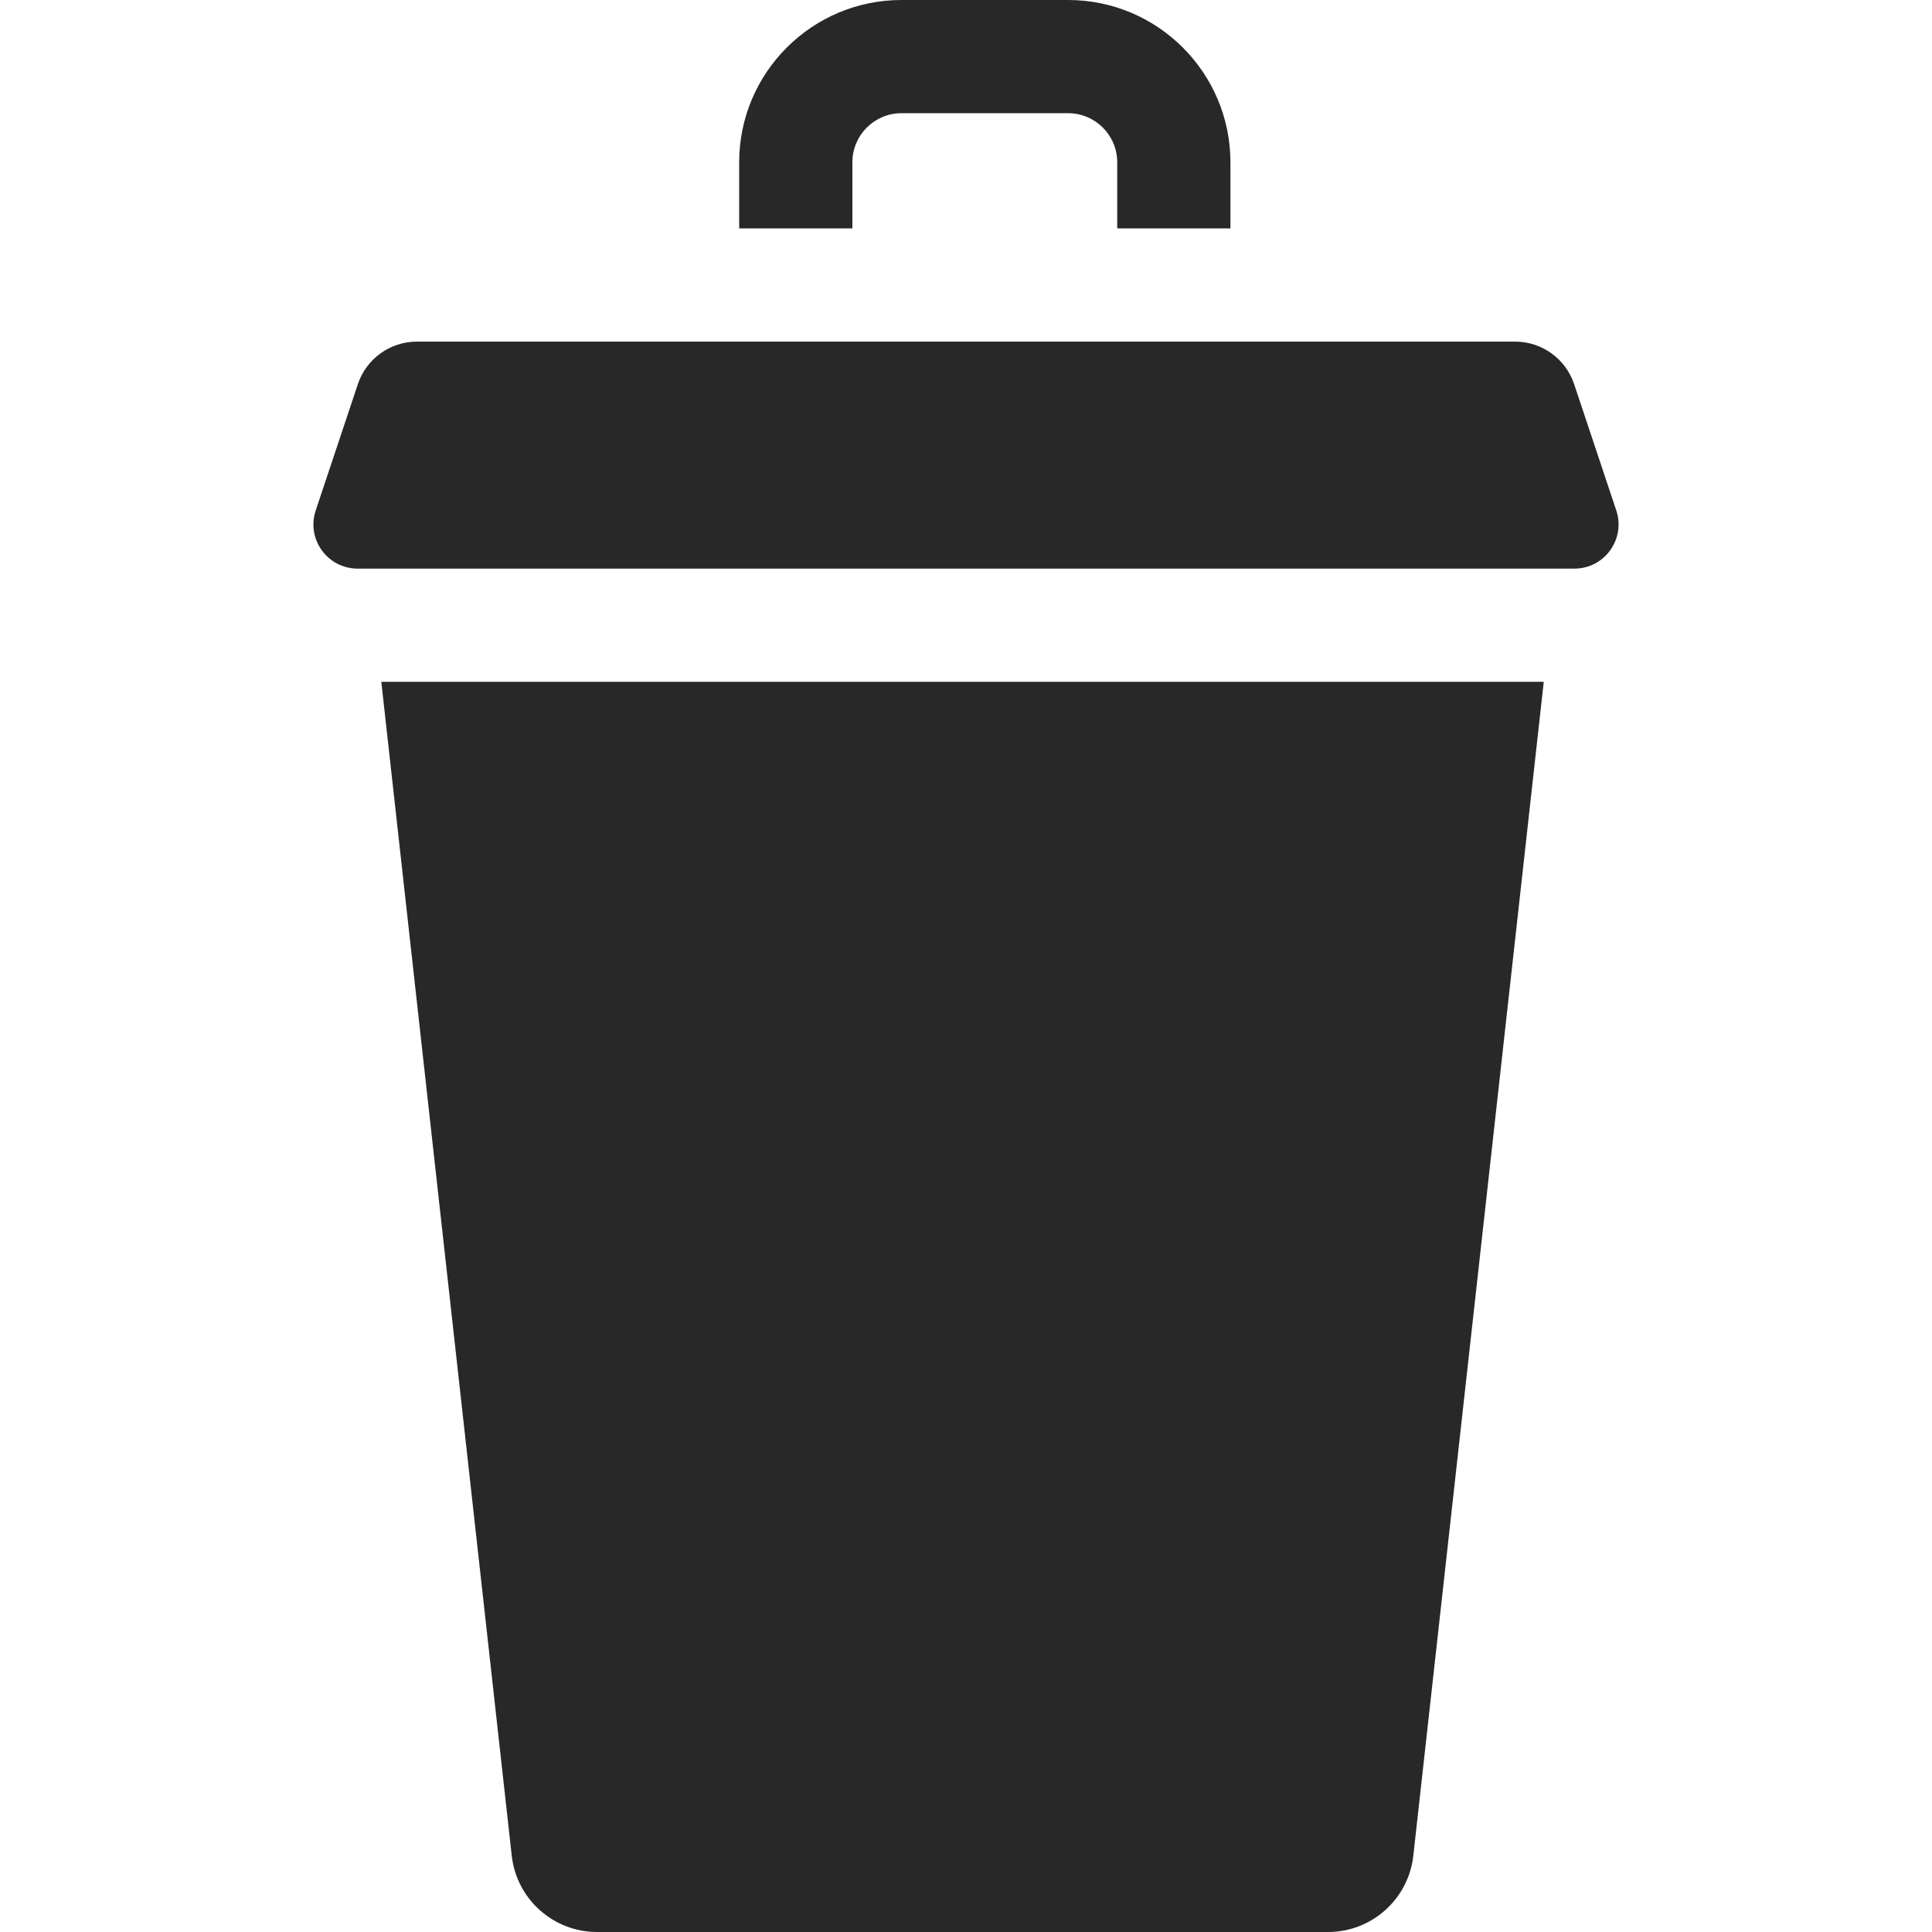 <?xml version="1.0"?>
<svg xmlns="http://www.w3.org/2000/svg" id="Capa_1" enable-background="new 0 0 512 512" height="512px" viewBox="0 0 512 512" width="512px"><g><g><path id="XMLID_1089_" d="m428.332 135.275-11.167-33.466c-2.248-6.736-8.552-11.278-15.653-11.278h-291.024c-7.101 0-13.405 4.543-15.653 11.278l-11.167 33.466c-2.53 7.582 3.113 15.414 11.106 15.414h322.451c7.994 0 13.637-7.832 11.107-15.414z" data-original="#000000" class="active-path" data-old_color="#000000" fill="#282828"/><path id="XMLID_835_" d="m135.615 491.767c1.28 11.519 11.016 20.233 22.606 20.233h193.718c11.59 0 21.326-8.715 22.606-20.233l34.565-311.077h-308.06z" data-original="#000000" class="active-path" data-old_color="#000000" fill="#282828"/><path id="XMLID_831_" d="m225.89 42.998c0-7.167 5.831-12.998 12.998-12.998h44.189c7.167 0 12.998 5.831 12.998 12.998v17.533h30v-17.533c0-23.709-19.289-42.998-42.998-42.998h-44.189c-23.709 0-42.998 19.289-42.998 42.998v17.533h30z" data-original="#000000" class="active-path" data-old_color="#000000" fill="#282828"/></g></g> </svg>
